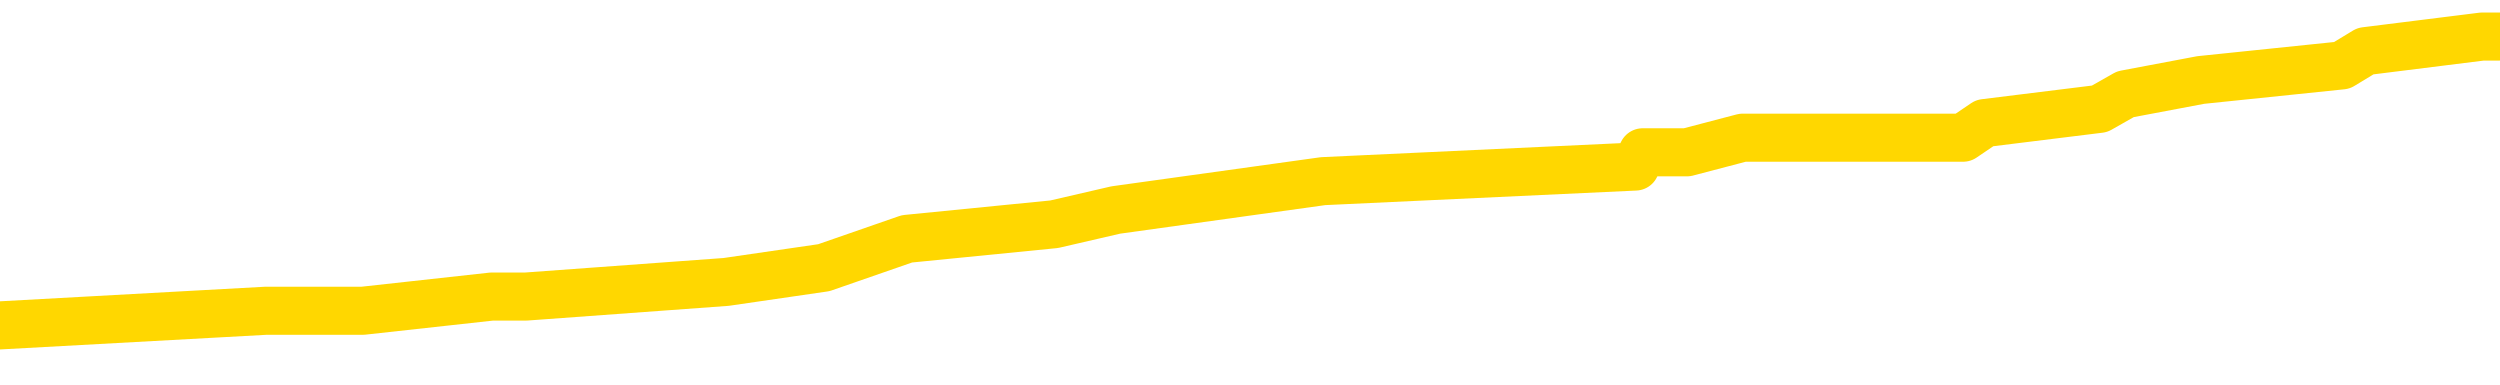<svg xmlns="http://www.w3.org/2000/svg" version="1.1" viewBox="0 0 6500 1000">
	<path fill="none" stroke="gold" stroke-width="125" stroke-linecap="round" stroke-linejoin="round" d="M0 118489  L-1155395 118489 L-1155210 118451 L-1154720 118376 L-1154427 118338 L-1154115 118263 L-1153881 118226 L-1153828 118151 L-1153768 118076 L-1153615 118038 L-1153575 117963 L-1153442 117926 L-1153150 117888 L-1152609 117888 L-1151999 117850 L-1151951 117850 L-1151311 117813 L-1151277 117813 L-1150752 117813 L-1150619 117775 L-1150229 117700 L-1149901 117625 L-1149784 117550 L-1149572 117475 L-1148855 117475 L-1148285 117438 L-1148178 117438 L-1148004 117400 L-1147782 117325 L-1147381 117287 L-1147355 117212 L-1146427 117137 L-1146340 117062 L-1146257 116987 L-1146187 116912 L-1145890 116875 L-1145738 116799 L-1143848 116837 L-1143747 116837 L-1143485 116837 L-1143191 116875 L-1143050 116799 L-1142801 116799 L-1142765 116762 L-1142607 116724 L-1142143 116649 L-1141890 116612 L-1141678 116537 L-1141427 116499 L-1141078 116462 L-1140151 116387 L-1140057 116311 L-1139646 116274 L-1138475 116199 L-1137286 116161 L-1137194 116086 L-1137167 116011 L-1136901 115936 L-1136602 115861 L-1136473 115786 L-1136435 115711 L-1135621 115711 L-1135237 115748 L-1134176 115786 L-1134115 115786 L-1133850 116537 L-1133379 117250 L-1133186 117963 L-1132923 118676 L-1132586 118639 L-1132450 118601 L-1131995 118564 L-1131251 118526 L-1131234 118489 L-1131069 118414 L-1131000 118414 L-1130484 118376 L-1129456 118376 L-1129259 118338 L-1128771 118301 L-1128409 118263 L-1128000 118263 L-1127615 118301 L-1125911 118301 L-1125813 118301 L-1125741 118301 L-1125680 118301 L-1125496 118263 L-1125159 118263 L-1124519 118226 L-1124442 118188 L-1124380 118188 L-1124194 118151 L-1124114 118151 L-1123937 118113 L-1123918 118076 L-1123688 118076 L-1123300 118038 L-1122411 118038 L-1122372 118001 L-1122284 117963 L-1122256 117888 L-1121248 117850 L-1121099 117775 L-1121074 117738 L-1120941 117700 L-1120902 117663 L-1119643 117625 L-1119586 117625 L-1119046 117588 L-1118993 117588 L-1118947 117588 L-1118552 117550 L-1118412 117513 L-1118212 117475 L-1118065 117475 L-1117901 117475 L-1117624 117513 L-1117265 117513 L-1116713 117475 L-1116068 117438 L-1115809 117362 L-1115656 117325 L-1115255 117287 L-1115214 117250 L-1115094 117212 L-1115032 117250 L-1115018 117250 L-1114924 117250 L-1114631 117212 L-1114480 117062 L-1114149 116987 L-1114072 116912 L-1113996 116875 L-1113769 116762 L-1113703 116687 L-1113475 116612 L-1113422 116537 L-1113258 116499 L-1112252 116462 L-1112069 116424 L-1111518 116387 L-1111125 116311 L-1110727 116274 L-1109877 116199 L-1109799 116161 L-1109220 116124 L-1108778 116124 L-1108537 116086 L-1108380 116086 L-1107979 116011 L-1107959 116011 L-1107514 115974 L-1107109 115936 L-1106973 115861 L-1106797 115786 L-1106661 115711 L-1106411 115636 L-1105411 115598 L-1105329 115561 L-1105193 115523 L-1105155 115486 L-1104265 115448 L-1104049 115411 L-1103606 115373 L-1103489 115335 L-1103432 115298 L-1102755 115298 L-1102655 115260 L-1102626 115260 L-1101285 115223 L-1100879 115185 L-1100839 115148 L-1099911 115110 L-1099813 115073 L-1099680 115035 L-1099276 114998 L-1099249 114960 L-1099156 114923 L-1098940 114885 L-1098529 114810 L-1097375 114735 L-1097084 114660 L-1097055 114585 L-1096447 114547 L-1096197 114472 L-1096177 114435 L-1095248 114397 L-1095197 114322 L-1095074 114284 L-1095057 114209 L-1094901 114172 L-1094725 114097 L-1094589 114059 L-1094532 114022 L-1094424 113984 L-1094339 113947 L-1094106 113909 L-1094031 113871 L-1093723 113834 L-1093605 113796 L-1093435 113759 L-1093344 113721 L-1093241 113721 L-1093218 113684 L-1093141 113684 L-1093043 113609 L-1092676 113571 L-1092571 113534 L-1092068 113496 L-1091616 113459 L-1091578 113421 L-1091554 113384 L-1091513 113346 L-1091384 113308 L-1091284 113271 L-1090842 113233 L-1090560 113196 L-1089967 113158 L-1089837 113121 L-1089563 113046 L-1089410 113008 L-1089257 112971 L-1089172 112896 L-1089094 112858 L-1088908 112820 L-1088857 112820 L-1088830 112783 L-1088750 112745 L-1088727 112708 L-1088444 112633 L-1087840 112558 L-1086844 112520 L-1086546 112483 L-1085813 112445 L-1085568 112408 L-1085478 112370 L-1084901 112332 L-1084203 112295 L-1083450 112257 L-1083132 112220 L-1082749 112145 L-1082672 112107 L-1082037 112070 L-1081852 112032 L-1081764 112032 L-1081635 112032 L-1081322 111995 L-1081272 111957 L-1081130 111920 L-1081109 111882 L-1080141 111844 L-1079596 111807 L-1079117 111807 L-1079056 111807 L-1078733 111807 L-1078711 111769 L-1078649 111769 L-1078439 111732 L-1078362 111694 L-1078307 111657 L-1078285 111619 L-1078245 111582 L-1078230 111544 L-1077473 111507 L-1077456 111469 L-1076657 111432 L-1076504 111394 L-1075599 111356 L-1075093 111319 L-1074863 111244 L-1074822 111244 L-1074707 111206 L-1074530 111169 L-1073776 111206 L-1073641 111169 L-1073477 111131 L-1073159 111094 L-1072983 111019 L-1071961 110944 L-1071938 110868 L-1071686 110831 L-1071473 110756 L-1070839 110718 L-1070602 110643 L-1070569 110568 L-1070391 110493 L-1070311 110418 L-1070221 110381 L-1070156 110305 L-1069716 110230 L-1069693 110193 L-1069152 110155 L-1068896 110118 L-1068401 110080 L-1067524 110043 L-1067487 110005 L-1067434 109968 L-1067393 109930 L-1067276 109893 L-1067000 109855 L-1066792 109780 L-1066595 109705 L-1066572 109630 L-1066522 109555 L-1066482 109517 L-1066405 109480 L-1065807 109405 L-1065747 109367 L-1065644 109329 L-1065489 109292 L-1064857 109254 L-1064177 109217 L-1063874 109142 L-1063527 109104 L-1063330 109067 L-1063281 108992 L-1062961 108954 L-1062333 108917 L-1062187 108879 L-1062150 108841 L-1062092 108804 L-1062016 108729 L-1061775 108729 L-1061686 108691 L-1061592 108654 L-1061298 108616 L-1061164 108579 L-1061104 108541 L-1061067 108466 L-1060795 108466 L-1059789 108429 L-1059613 108391 L-1059563 108391 L-1059270 108353 L-1059077 108278 L-1058744 108241 L-1058238 108203 L-1057676 108128 L-1057661 108053 L-1057644 108016 L-1057544 107941 L-1057429 107865 L-1057390 107790 L-1057352 107753 L-1057287 107753 L-1057259 107715 L-1057120 107753 L-1056827 107753 L-1056777 107753 L-1056672 107753 L-1056407 107715 L-1055942 107678 L-1055798 107678 L-1055743 107603 L-1055686 107565 L-1055495 107528 L-1055130 107490 L-1054915 107490 L-1054721 107490 L-1054663 107490 L-1054604 107415 L-1054450 107378 L-1054180 107340 L-1053751 107528 L-1053735 107528 L-1053658 107490 L-1053594 107453 L-1053464 107190 L-1053441 107152 L-1053157 107115 L-1053109 107077 L-1053054 107040 L-1052592 107002 L-1052553 107002 L-1052513 106965 L-1052322 106927 L-1051842 106890 L-1051355 106852 L-1051338 106814 L-1051300 106777 L-1051044 106739 L-1050967 106664 L-1050737 106627 L-1050721 106552 L-1050426 106477 L-1049984 106439 L-1049537 106402 L-1049032 106364 L-1048879 106326 L-1048592 106289 L-1048552 106214 L-1048221 106176 L-1047999 106139 L-1047482 106064 L-1047406 106026 L-1047158 105951 L-1046964 105876 L-1046904 105838 L-1046127 105801 L-1046054 105801 L-1045823 105763 L-1045806 105763 L-1045744 105726 L-1045549 105688 L-1045085 105688 L-1045061 105651 L-1044932 105651 L-1043631 105651 L-1043614 105651 L-1043537 105613 L-1043444 105613 L-1043226 105613 L-1043074 105576 L-1042896 105613 L-1042842 105651 L-1042555 105688 L-1042515 105688 L-1042145 105688 L-1041705 105688 L-1041522 105688 L-1041201 105651 L-1040906 105651 L-1040460 105576 L-1040388 105538 L-1039926 105463 L-1039488 105426 L-1039306 105388 L-1037852 105313 L-1037720 105275 L-1037263 105200 L-1037037 105163 L-1036650 105088 L-1036134 105013 L-1035180 104938 L-1034386 104862 L-1033711 104825 L-1033286 104750 L-1032974 104712 L-1032744 104600 L-1032061 104487 L-1032048 104375 L-1031838 104224 L-1031816 104187 L-1031642 104112 L-1030692 104074 L-1030424 103999 L-1029608 103962 L-1029298 103887 L-1029260 103849 L-1029203 103774 L-1028586 103736 L-1027948 103661 L-1026322 103624 L-1025648 103586 L-1025006 103586 L-1024929 103586 L-1024872 103586 L-1024837 103586 L-1024808 103549 L-1024696 103474 L-1024679 103436 L-1024656 103399 L-1024502 103361 L-1024449 103286 L-1024371 103248 L-1024252 103211 L-1024154 103173 L-1024037 103136 L-1023767 103061 L-1023497 103023 L-1023480 102948 L-1023280 102911 L-1023133 102835 L-1022906 102798 L-1022772 102760 L-1022464 102723 L-1022404 102685 L-1022051 102610 L-1021702 102573 L-1021601 102535 L-1021537 102460 L-1021477 102423 L-1021092 102347 L-1020711 102310 L-1020607 102272 L-1020347 102235 L-1020076 102160 L-1019917 102122 L-1019884 102085 L-1019822 102047 L-1019681 102010 L-1019497 101972 L-1019453 101935 L-1019164 101935 L-1019148 101897 L-1018915 101897 L-1018854 101859 L-1018816 101859 L-1018236 101822 L-1018102 101784 L-1018079 101634 L-1018061 101371 L-1018043 101071 L-1018027 100771 L-1018003 100471 L-1017987 100245 L-1017965 99983 L-1017949 99720 L-1017926 99570 L-1017909 99420 L-1017887 99307 L-1017870 99232 L-1017822 99119 L-1017749 99007 L-1017715 98819 L-1017691 98669 L-1017655 98519 L-1017614 98368 L-1017577 98293 L-1017561 98143 L-1017537 98031 L-1017500 97956 L-1017483 97843 L-1017460 97768 L-1017442 97693 L-1017423 97618 L-1017407 97543 L-1017378 97430 L-1017352 97317 L-1017307 97280 L-1017290 97205 L-1017248 97167 L-1017200 97092 L-1017130 97017 L-1017114 96942 L-1017098 96867 L-1017036 96829 L-1016997 96792 L-1016958 96754 L-1016792 96717 L-1016727 96679 L-1016711 96642 L-1016666 96567 L-1016608 96529 L-1016395 96492 L-1016362 96454 L-1016320 96417 L-1016242 96379 L-1015704 96341 L-1015626 96304 L-1015522 96229 L-1015433 96191 L-1015257 96154 L-1014906 96116 L-1014750 96079 L-1014313 96041 L-1014156 96004 L-1014026 95966 L-1013322 95891 L-1013121 95853 L-1012161 95778 L-1011678 95741 L-1011579 95741 L-1011487 95703 L-1011242 95666 L-1011169 95628 L-1010726 95553 L-1010630 95516 L-1010615 95478 L-1010599 95441 L-1010574 95403 L-1010108 95365 L-1009891 95328 L-1009751 95290 L-1009457 95253 L-1009369 95215 L-1009327 95178 L-1009298 95140 L-1009125 95103 L-1009066 95065 L-1008990 95028 L-1008909 94990 L-1008840 94990 L-1008530 94953 L-1008445 94915 L-1008231 94878 L-1008196 94840 L-1007513 94802 L-1007414 94765 L-1007209 94727 L-1007163 94690 L-1006884 94652 L-1006822 94615 L-1006805 94540 L-1006727 94502 L-1006419 94427 L-1006395 94390 L-1006341 94314 L-1006318 94277 L-1006195 94239 L-1006060 94164 L-1005815 94127 L-1005690 94127 L-1005043 94089 L-1005027 94089 L-1005002 94089 L-1004822 94014 L-1004746 93977 L-1004654 93939 L-1004226 93902 L-1003810 93864 L-1003417 93789 L-1003339 93751 L-1003320 93714 L-1002956 93676 L-1002720 93639 L-1002492 93601 L-1002179 93564 L-1002101 93526 L-1002020 93451 L-1001842 93376 L-1001826 93338 L-1001561 93263 L-1001481 93226 L-1001251 93188 L-1001025 93151 L-1000709 93151 L-1000534 93113 L-1000173 93113 L-999781 93076 L-999712 93001 L-999648 92963 L-999507 92888 L-999456 92850 L-999354 92775 L-998852 92738 L-998655 92700 L-998408 92663 L-998223 92625 L-997923 92588 L-997847 92550 L-997681 92475 L-996797 92438 L-996768 92362 L-996645 92287 L-996066 92250 L-995988 92212 L-995275 92212 L-994963 92212 L-994750 92212 L-994733 92212 L-994347 92212 L-993822 92137 L-993375 92100 L-993046 92062 L-992893 92025 L-992567 92025 L-992389 91987 L-992307 91987 L-992101 91912 L-991926 91875 L-990997 91837 L-990107 91799 L-990068 91762 L-989840 91762 L-989461 91724 L-988674 91687 L-988439 91649 L-988363 91612 L-988006 91574 L-987434 91499 L-987167 91462 L-986781 91424 L-986677 91424 L-986507 91424 L-985889 91424 L-985677 91424 L-985369 91424 L-985316 91387 L-985189 91349 L-985136 91311 L-985016 91274 L-984680 91199 L-983721 91161 L-983590 91086 L-983388 91049 L-982757 91011 L-982445 90974 L-982032 90936 L-982004 90899 L-981859 90861 L-981439 90823 L-980106 90823 L-980059 90786 L-979931 90711 L-979914 90673 L-979336 90598 L-979130 90561 L-979101 90523 L-979060 90486 L-979002 90448 L-978965 90411 L-978886 90373 L-978744 90335 L-978289 90298 L-978171 90260 L-977886 90223 L-977513 90185 L-977417 90148 L-977090 90110 L-976736 90073 L-976566 90035 L-976518 89998 L-976409 89960 L-976320 89923 L-976292 89885 L-976216 89810 L-975913 89772 L-975879 89697 L-975807 89660 L-975439 89622 L-975104 89585 L-975023 89585 L-974803 89547 L-974632 89510 L-974604 89472 L-974107 89435 L-973558 89359 L-972677 89322 L-972579 89247 L-972502 89209 L-972227 89172 L-971980 89097 L-971906 89059 L-971844 88984 L-971726 88947 L-971683 88909 L-971573 88871 L-971496 88796 L-970796 88759 L-970550 88721 L-970510 88684 L-970354 88646 L-969755 88646 L-969528 88646 L-969436 88646 L-968961 88646 L-968363 88571 L-967844 88534 L-967823 88496 L-967677 88459 L-967357 88459 L-966815 88459 L-966583 88459 L-966413 88459 L-965926 88421 L-965699 88384 L-965614 88346 L-965268 88308 L-964942 88308 L-964419 88271 L-964091 88233 L-963491 88196 L-963293 88121 L-963241 88083 L-963201 88046 L-962920 88008 L-962235 87933 L-961925 87896 L-961900 87820 L-961709 87783 L-961486 87745 L-961400 87708 L-960736 87633 L-960712 87595 L-960490 87520 L-960160 87483 L-959808 87408 L-959604 87370 L-959371 87295 L-959113 87257 L-958923 87182 L-958876 87145 L-958649 87107 L-958615 87070 L-958458 87032 L-958244 86995 L-958071 86957 L-957979 86920 L-957702 86882 L-957458 86844 L-957143 86807 L-956717 86807 L-956679 86807 L-956196 86807 L-955963 86807 L-955751 86769 L-955525 86732 L-954975 86732 L-954728 86694 L-953894 86694 L-953838 86657 L-953816 86619 L-953658 86582 L-953197 86544 L-953156 86507 L-952816 86432 L-952683 86394 L-952460 86356 L-951888 86319 L-951416 86281 L-951221 86244 L-951029 86206 L-950839 86169 L-950737 86131 L-950369 86094 L-950323 86056 L-950241 86019 L-948948 85981 L-948900 85944 L-948631 85944 L-948486 85944 L-947935 85944 L-947818 85906 L-947737 85868 L-947377 85831 L-947154 85793 L-946873 85756 L-946543 85681 L-946035 85643 L-945923 85606 L-945844 85568 L-945680 85531 L-945385 85531 L-944917 85531 L-944720 85568 L-944670 85568 L-944020 85531 L-943898 85493 L-943444 85493 L-943408 85456 L-942940 85418 L-942829 85381 L-942813 85343 L-942597 85343 L-942416 85305 L-941884 85305 L-940855 85305 L-940655 85268 L-940197 85230 L-939249 85155 L-939150 85118 L-938796 85043 L-938735 85005 L-938721 84968 L-938685 84930 L-938316 84893 L-938196 84855 L-937954 84817 L-937790 84780 L-937603 84742 L-937482 84705 L-936411 84630 L-935553 84592 L-935341 84517 L-935244 84480 L-935070 84405 L-934736 84367 L-934665 84329 L-934607 84292 L-934432 84292 L-934043 84254 L-933807 84217 L-933696 84179 L-933579 84142 L-932598 84104 L-932573 84067 L-931979 83992 L-931946 83992 L-931797 83954 L-931513 83917 L-930601 83917 L-929655 83917 L-929502 83879 L-929400 83879 L-929268 83841 L-929125 83804 L-929099 83766 L-928984 83729 L-928766 83691 L-928085 83654 L-927955 83616 L-927652 83579 L-927412 83504 L-927079 83466 L-926441 83429 L-926098 83353 L-926036 83316 L-925881 83316 L-924959 83316 L-924489 83316 L-924445 83316 L-924432 83278 L-924391 83241 L-924369 83203 L-924342 83166 L-924198 83128 L-923776 83091 L-923440 83091 L-923249 83053 L-922821 83053 L-922633 83016 L-922244 82941 L-921710 82903 L-921337 82865 L-921315 82865 L-921066 82828 L-920947 82790 L-920871 82753 L-920736 82715 L-920696 82678 L-920616 82640 L-920222 82603 L-919726 82565 L-919614 82490 L-919441 82453 L-919133 82415 L-918685 82378 L-918362 82340 L-918220 82265 L-917793 82190 L-917640 82115 L-917584 82040 L-916770 82002 L-916751 81965 L-916379 81927 L-916322 81927 L-915193 81890 L-915125 81890 L-914567 81852 L-914372 81814 L-914236 81777 L-914002 81739 L-913655 81702 L-913621 81627 L-913586 81589 L-913517 81514 L-913168 81477 L-912996 81439 L-912511 81402 L-912495 81364 L-912170 81326 L-912012 81289 L-910872 81214 L-910847 81176 L-910655 81101 L-910461 81064 L-910211 81026 L-910194 80989 L-909174 80951 L-908876 80914 L-908801 80876 L-908665 80801 L-908489 80763 L-907912 80688 L-907697 80651 L-907633 80613 L-907502 80576 L-907465 80501 L-906942 80463 L-906804 95253 L-906790 95253 L-906767 95253 L-906746 95253 L-906519 80426 L-905743 80426 L-905702 80426 L-905334 80426 L-905256 80388 L-905204 80350 L-904531 80313 L-903788 80275 L-903364 80275 L-902916 80238 L-901854 80200 L-901542 80125 L-901132 80125 L-901060 80088 L-900536 80088 L-900441 80088 L-900424 80088 L-899979 80050 L-899793 79975 L-899013 79900 L-898341 79862 L-897929 79750 L-897697 79675 L-897556 79637 L-897475 79562 L-897455 79525 L-897378 79525 L-897250 79487 L-896933 79525 L-896709 79525 L-896384 79487 L-896322 79487 L-895952 79487 L-895919 79487 L-895710 79487 L-895043 79487 L-894965 79487 L-894807 79412 L-894697 79412 L-894370 79375 L-894215 79337 L-893874 79337 L-893817 79262 L-893479 79187 L-893275 79149 L-893222 79074 L-891846 79037 L-891716 78999 L-891283 78962 L-890962 78924 L-890135 78849 L-890011 78811 L-889281 78736 L-889125 78661 L-889084 78624 L-889030 78586 L-889007 78549 L-888893 78511 L-888597 78474 L-888307 78436 L-888252 78399 L-888132 78361 L-888101 78323 L-888002 78286 L-887558 78286 L-887406 78248 L-886571 78248 L-886029 78211 L-885694 78211 L-885679 78173 L-885603 78136 L-885487 78098 L-885292 78061 L-885028 78023 L-884193 77986 L-884097 77948 L-883576 77911 L-883534 77873 L-883434 77835 L-882606 77835 L-882471 77798 L-882132 77798 L-881578 77760 L-881199 77723 L-881036 77685 L-880726 77648 L-879913 77610 L-879607 77573 L-879339 77573 L-879017 77573 L-878696 77610 L-878421 77610 L-877592 77535 L-877497 77498 L-877405 77385 L-877300 77272 L-876913 77160 L-876433 77085 L-876417 77047 L-876298 77010 L-875930 76935 L-875835 76897 L-875001 76822 L-874924 76784 L-874625 76747 L-874534 76709 L-874127 76634 L-874017 76559 L-873317 76522 L-872844 76484 L-872784 76447 L-872565 76371 L-872292 76334 L-872179 76296 L-871151 76259 L-870765 76221 L-870745 76184 L-870412 76146 L-870167 76109 L-869734 76071 L-869624 76034 L-869506 75996 L-869055 75921 L-868464 75884 L-868128 75846 L-866235 75808 L-866121 75733 L-865909 75696 L-864591 75658 L-864484 67212 L-864419 58879 L-864382 51184 L-864321 51184 L-863821 59555 L-863146 67813 L-863124 75433 L-862854 75358 L-861885 75358 L-861196 75320 L-861034 75283 L-860493 75245 L-860404 75208 L-859384 75170 L-858437 75095 L-858071 75133 L-857968 75170 L-857380 75170 L-857321 75170 L-857220 75133 L-856780 75058 L-856672 75020 L-856231 74983 L-855231 74870 L-854974 74757 L-854872 74645 L-854741 74570 L-854375 74495 L-853794 74420 L-853763 74382 L-853448 74344 L-851465 74307 L-851349 74269 L-851281 74269 L-850922 74232 L-849304 74194 L-849126 74194 L-848982 74194 L-848160 74232 L-848107 74269 L-848052 74269 L-847618 74269 L-846638 74307 L-846564 74307 L-845479 74269 L-845266 74269 L-844550 74194 L-844162 74157 L-843943 74082 L-843623 74007 L-843129 73932 L-843002 73894 L-842773 73819 L-842540 73744 L-842481 73706 L-842192 73669 L-841920 73594 L-840890 73556 L-839225 73519 L-838805 73481 L-838668 73444 L-838512 73444 L-838207 73406 L-837979 73331 L-837820 73293 L-837661 73218 L-837492 73143 L-837444 73106 L-837391 73068 L-837369 73068 L-836983 73031 L-836734 73031 L-836463 73031 L-836302 73031 L-836213 73031 L-834554 73031 L-834389 73068 L-834009 73031 L-833549 73031 L-832939 72956 L-831846 72918 L-831415 72881 L-831384 72843 L-831321 72805 L-831304 72768 L-829600 72730 L-829558 72693 L-829092 72655 L-828905 72618 L-828873 72543 L-828277 72505 L-828228 72468 L-827905 72430 L-827854 72393 L-827644 72355 L-827626 72317 L-827360 72242 L-827307 72205 L-826838 72167 L-826327 72092 L-826249 72092 L-825955 72055 L-825938 72017 L-825900 71980 L-825828 71942 L-825671 71905 L-824725 71905 L-824669 71905 L-824148 71905 L-823955 71867 L-823854 71867 L-823629 71829 L-823119 71829 L-822731 72843 L-822661 72843 L-822313 72805 L-821956 72768 L-820827 71679 L-820775 71604 L-820549 71567 L-820516 71529 L-820391 71454 L-820292 71454 L-820027 71454 L-819287 71492 L-818708 71492 L-818415 71492 L-817709 71492 L-817530 71454 L-817507 71454 L-816871 71417 L-816560 71379 L-816163 71379 L-816134 71341 L-816113 71304 L-815959 71266 L-815274 71266 L-815257 71266 L-814918 71266 L-814645 71229 L-814608 71191 L-814552 71116 L-814530 71079 L-814458 71041 L-814126 71004 L-814020 70966 L-813991 70891 L-813793 70853 L-813640 70816 L-812772 70778 L-812209 70703 L-812193 70703 L-812092 70666 L-811990 70703 L-811843 70703 L-811765 70703 L-811727 70666 L-811672 70628 L-811598 70591 L-811454 70553 L-810972 70553 L-810567 70516 L-809701 70553 L-809681 70553 L-809423 70553 L-809347 70553 L-809318 70516 L-809307 70441 L-809290 70403 L-808997 70365 L-808958 70328 L-808886 70290 L-808812 70253 L-808607 70215 L-808447 70103 L-808146 69990 L-808069 69840 L-808051 69727 L-807835 69652 L-807604 69652 L-807494 69690 L-807124 69727 L-806966 69727 L-806734 69727 L-806566 69727 L-806421 69690 L-806289 69652 L-805013 69577 L-804609 69502 L-804549 69465 L-804432 69390 L-804007 69352 L-803991 69277 L-803929 69239 L-803656 69164 L-803544 69127 L-803261 69052 L-802984 69014 L-802559 68939 L-802537 68902 L-802458 68864 L-802333 68826 L-801746 68789 L-801355 68751 L-801020 68714 L-800430 68676 L-800328 68676 L-800158 68639 L-800022 68639 L-799194 68601 L-798009 68564 L-797972 68526 L-797917 68526 L-797696 68489 L-797491 68489 L-797337 68489 L-797080 68451 L-797004 68414 L-796461 68376 L-796424 68338 L-796176 68301 L-795788 68263 L-794963 68226 L-794604 68188 L-794294 68188 L-794036 68151 L-793812 68113 L-793406 68076 L-793289 68038 L-793106 68001 L-793053 68001 L-792864 67963 L-792694 67926 L-792665 67888 L-792385 67850 L-792074 67813 L-791936 67775 L-791626 67738 L-791432 67738 L-791417 67700 L-790698 67700 L-790564 67625 L-790266 67588 L-790176 67550 L-789575 67550 L-789537 67513 L-789459 67475 L-788838 67438 L-788687 67362 L-788646 67325 L-788335 67287 L-788144 67250 L-787951 67175 L-787895 67100 L-787586 67062 L-787534 67025 L-787480 67062 L-787454 67062 L-787329 67062 L-786518 67025 L-786442 66987 L-785901 66950 L-785632 66912 L-784973 66875 L-784065 66837 L-783824 66799 L-783292 66762 L-783075 66724 L-781967 66762 L-781917 66762 L-781141 66762 L-780594 66724 L-780482 66687 L-780330 66612 L-780274 66574 L-780109 66537 L-779732 66499 L-779284 66462 L-779229 66424 L-779075 66387 L-778395 66349 L-778175 66311 L-777657 66274 L-776808 66199 L-776792 66161 L-775001 66124 L-774447 66086 L-774330 66049 L-773324 66011 L-773287 65974 L-773054 65974 L-772962 65974 L-772922 65974 L-772590 65936 L-772238 65899 L-771973 65823 L-771686 65786 L-771375 65711 L-771121 65636 L-771028 65598 L-770537 65561 L-770330 65523 L-769765 65486 L-769650 65523 L-769299 65486 L-769248 65486 L-769207 65486 L-768604 65411 L-767870 65335 L-767289 65260 L-767053 65185 L-766513 65073 L-766361 64998 L-765859 64960 L-765649 64885 L-765626 64885 L-765567 64847 L-764605 64847 L-764427 64810 L-763985 64772 L-763961 64697 L-763806 64660 L-763724 64660 L-763574 64697 L-762927 64697 L-762877 64660 L-761758 64622 L-760773 64585 L-760712 64547 L-759991 64510 L-759126 64472 L-758748 64435 L-758529 64435 L-757769 64397 L-757717 64359 L-757408 64284 L-756557 64284 L-756363 64247 L-756187 64209 L-755962 64209 L-755836 64172 L-755644 64172 L-755411 64134 L-755242 64172 L-754955 64134 L-754676 64134 L-754593 64097 L-754422 64059 L-754406 63984 L-754252 63947 L-754212 63909 L-753437 63871 L-753360 63871 L-753128 63796 L-752701 63759 L-752356 63721 L-751773 63684 L-751504 63684 L-751245 63684 L-751116 63609 L-751099 63571 L-750986 63534 L-750962 63496 L-750728 63459 L-750692 63421 L-749376 63421 L-749320 63384 L-748641 63308 L-748068 63308 L-747943 63308 L-747790 63308 L-747713 63308 L-747401 63233 L-747128 63196 L-747039 63121 L-746937 63121 L-746009 63083 L-745933 63083 L-745569 63083 L-745544 63046 L-745508 63008 L-744732 62933 L-744640 62896 L-744500 62858 L-744099 62820 L-743837 62820 L-743594 62858 L-743379 62820 L-743299 62820 L-743223 62820 L-743146 62820 L-742959 62858 L-742893 62858 L-742643 62858 L-742588 62820 L-742451 62783 L-742371 62708 L-742258 62670 L-742035 62633 L-741870 62595 L-741829 62558 L-741660 62520 L-741289 62483 L-741274 62445 L-741158 62408 L-740437 62370 L-740401 62332 L-740268 62332 L-739920 62295 L-739509 62295 L-739473 62295 L-739395 62257 L-739356 62220 L-738992 62182 L-738787 62145 L-738772 62107 L-738427 62070 L-738079 62070 L-737753 62070 L-737651 62032 L-737498 62032 L-737304 61995 L-737072 61995 L-736980 61995 L-736824 61995 L-736747 61995 L-736706 61957 L-736593 61920 L-736569 61882 L-736319 61882 L-736180 61807 L-735602 61694 L-734774 61619 L-734286 61544 L-734165 61507 L-734126 61469 L-734113 61432 L-733961 61356 L-733860 61281 L-733627 61244 L-733237 61169 L-732933 61131 L-732917 61094 L-732746 61056 L-732508 60981 L-731911 60981 L-731308 60944 L-731268 60944 L-731227 60944 L-731074 60906 L-731021 60868 L-730959 60831 L-730890 60793 L-730836 60718 L-730811 60681 L-730764 60643 L-730669 60568 L-730532 60531 L-730379 60493 L-730247 60456 L-730206 60456 L-730170 60418 L-730108 60381 L-729835 60305 L-729521 60268 L-729480 60193 L-729395 60155 L-729217 60118 L-728980 60080 L-728622 60043 L-728592 60005 L-728023 59968 L-727900 59930 L-727664 59893 L-727642 59893 L-727360 59855 L-727075 59855 L-726819 59855 L-726247 59817 L-725951 59780 L-725875 59742 L-725176 59705 L-725098 59667 L-725063 59630 L-725037 59592 L-724985 59517 L-724791 59480 L-724651 59405 L-724615 59367 L-724575 59329 L-723979 59292 L-723747 59254 L-723464 59517 L-723409 59742 L-723335 60005 L-723257 60230 L-723021 60155 L-722777 60118 L-722642 60080 L-722535 60043 L-722455 60005 L-722068 59930 L-721941 59893 L-721789 59855 L-721751 59817 L-721605 59780 L-721384 59742 L-721210 59705 L-721141 59667 L-720319 59592 L-720303 59592 L-720008 59555 L-719221 59517 L-718911 59517 L-718765 59480 L-718537 59442 L-718336 59367 L-717399 59329 L-717362 59292 L-717339 59254 L-717299 59179 L-717030 59142 L-716433 59104 L-716370 59067 L-716334 59029 L-716317 58992 L-715622 58992 L-715421 58992 L-715389 58992 L-715056 58992 L-714948 58954 L-714323 58879 L-713819 58841 L-713782 58766 L-713340 58766 L-713243 58729 L-713085 58729 L-712771 58729 L-712759 58729 L-712319 58766 L-711837 58804 L-711708 58804 L-711388 58804 L-711320 58766 L-711015 58766 L-710840 58729 L-710646 58691 L-710403 58616 L-710205 58541 L-710180 58466 L-709602 58429 L-709532 58391 L-709122 58353 L-709068 58316 L-709022 58278 L-708658 58241 L-708511 58203 L-708306 58166 L-708210 58166 L-708055 58128 L-707993 58091 L-707845 58016 L-707745 57978 L-707188 57978 L-707166 58053 L-706994 58091 L-706452 58128 L-706391 58128 L-706337 58053 L-706308 57978 L-706237 57941 L-706221 57865 L-706157 57828 L-706121 57753 L-705966 57715 L-705640 57678 L-705074 57640 L-705060 57603 L-704998 57528 L-704896 57453 L-704850 57453 L-704608 57415 L-704185 57415 L-704031 57415 L-702289 57340 L-701747 57302 L-700804 57265 L-700395 57227 L-699854 57152 L-699657 57115 L-699489 57077 L-699193 57040 L-699078 57002 L-699063 57002 L-698908 56965 L-698768 56927 L-698692 56852 L-698560 56852 L-698212 56852 L-697841 56890 L-697243 56890 L-697067 56890 L-696911 56852 L-696642 56814 L-696491 56814 L-696200 56927 L-696176 57002 L-696093 57077 L-695865 57152 L-695166 57115 L-695039 57077 L-694608 57040 L-694514 57002 L-693309 57002 L-693260 56965 L-692966 56965 L-692563 56927 L-692287 56852 L-692268 56814 L-692150 56777 L-692074 56739 L-691892 56702 L-691412 56664 L-690961 56589 L-690551 56552 L-690520 56514 L-690102 56477 L-689988 56477 L-689870 56477 L-689855 56477 L-689660 56439 L-689639 56364 L-689407 56326 L-688963 56289 L-688644 56214 L-688179 56214 L-688014 56176 L-687859 56139 L-687703 56139 L-687250 56139 L-686931 56139 L-686876 56176 L-686505 56176 L-686467 56214 L-686140 56214 L-686024 56176 L-685925 56139 L-685599 56064 L-685212 56026 L-684951 55989 L-684593 55914 L-684336 55876 L-682166 55838 L-682117 55801 L-682094 55763 L-681683 55763 L-681621 55763 L-681551 55801 L-681320 55801 L-681009 55763 L-680706 55688 L-680662 55651 L-680354 55613 L-680221 55576 L-680004 55538 L-679292 55501 L-679137 55501 L-678999 55463 L-678850 55463 L-678829 55463 L-678635 55426 L-678609 55388 L-678518 55350 L-678496 55313 L-678480 55275 L-678380 55238 L-677451 55200 L-676993 55200 L-675901 55125 L-675479 55125 L-675075 55088 L-675036 55050 L-674783 55013 L-674008 54938 L-673992 54900 L-673967 54862 L-673774 54825 L-673038 54787 L-672769 54750 L-672728 54712 L-672329 54637 L-672304 54600 L-671515 54562 L-670835 54525 L-669464 54487 L-669194 54450 L-669145 54412 L-668608 54337 L-668575 54299 L-668473 54224 L-668150 54187 L-668070 54149 L-667801 54149 L-666888 54112 L-666750 54112 L-666501 54037 L-665955 54037 L-665533 53999 L-665340 53962 L-665325 53962 L-665187 53887 L-665093 53849 L-664966 53811 L-664706 53774 L-664681 53699 L-664590 53661 L-664280 53624 L-664219 53586 L-664102 53586 L-663753 53586 L-662942 53586 L-662711 53511 L-661882 53511 L-661650 53436 L-661433 53399 L-660914 53399 L-660276 53361 L-659860 53323 L-659538 53286 L-659057 53248 L-658631 53248 L-658570 53211 L-658222 53211 L-658181 53173 L-658167 53136 L-658068 53061 L-658022 53061 L-657537 53023 L-656736 53023 L-656401 53023 L-655320 52986 L-654840 52948 L-654817 52911 L-654677 52873 L-654122 52835 L-653425 52798 L-653116 52760 L-652894 52723 L-652789 52685 L-652687 52610 L-652015 52573 L-651921 52535 L-651899 52535 L-651822 52498 L-651644 52498 L-651472 52498 L-651291 52460 L-651278 52423 L-651202 52385 L-651037 52347 L-650523 52310 L-650507 52272 L-650366 52272 L-650004 52235 L-649979 52235 L-649849 52197 L-649824 52160 L-649462 52122 L-648937 52047 L-648843 52010 L-648627 51935 L-648534 51897 L-648509 51859 L-648045 51822 L-647968 51822 L-647566 51784 L-647115 51784 L-645864 51747 L-645825 51709 L-645393 51672 L-645361 51634 L-644641 51597 L-644465 51559 L-644330 51522 L-644023 51484 L-643968 51447 L-643943 51371 L-643927 51296 L-643752 51259 L-643563 51221 L-643055 51221 L-642681 50921 L-642343 50583 L-642304 50283 L-641585 50020 L-641492 49983 L-641453 49945 L-640912 49945 L-640888 49908 L-640486 49870 L-640060 49832 L-639789 49832 L-639610 49795 L-639364 49720 L-639340 49682 L-639284 49607 L-638667 49570 L-638164 49532 L-637777 49532 L-637158 49570 L-636942 49570 L-636787 49607 L-635495 49532 L-635395 49495 L-634953 49420 L-634622 49382 L-634321 49307 L-634079 49269 L-633344 49194 L-632765 49157 L-631935 49119 L-631835 49082 L-631277 49044 L-631139 49007 L-629498 48969 L-629437 48969 L-629343 48969 L-628376 48969 L-628198 48932 L-627911 48932 L-627694 48932 L-627615 48894 L-627344 48894 L-627229 48856 L-627076 48819 L-626765 48781 L-626687 48744 L-626596 48744 L-626519 48706 L-626403 48706 L-626223 48669 L-626131 48631 L-626093 48594 L-625590 48594 L-625372 48556 L-625242 48556 L-625087 48519 L-625032 48481 L-624908 48481 L-624523 48444 L-624014 48406 L-623942 48368 L-623462 48331 L-623385 48293 L-623284 48293 L-623051 48256 L-622586 48256 L-622356 48256 L-622340 48256 L-622108 48256 L-621953 48256 L-621892 48256 L-621699 48218 L-621428 48143 L-620676 48106 L-619723 48106 L-619687 48068 L-619462 48068 L-619022 48068 L-618742 47993 L-618393 47956 L-617324 47918 L-616396 47918 L-616265 47918 L-616219 47918 L-616149 47881 L-615995 47881 L-615917 47805 L-615744 47730 L-615309 47655 L-615105 47618 L-615045 47543 L-614462 47505 L-614308 47430 L-614192 47393 L-614152 47355 L-613982 47317 L-613845 47280 L-613635 47205 L-613557 47167 L-613534 47130 L-613325 47055 L-612915 47017 L-612891 46980 L-612667 46942 L-612522 46905 L-612487 46867 L-612474 46829 L-612451 46792 L-612218 46754 L-612033 46717 L-611815 46679 L-611790 46642 L-611101 46604 L-610997 46567 L-610962 46529 L-610941 46492 L-610747 46454 L-610694 46417 L-610577 46341 L-610495 46341 L-610384 46304 L-610070 46266 L-609610 46229 L-609355 46191 L-609121 46116 L-608991 46079 L-608639 46041 L-608580 46004 L-608427 45966 L-607855 45891 L-607768 45853 L-607615 45778 L-607319 45703 L-606949 45628 L-606646 45553 L-606569 45516 L-606165 45478 L-605997 45478 L-605852 45478 L-605312 45478 L-605252 45478 L-605236 45403 L-605070 45365 L-604864 45328 L-604789 45328 L-604696 45290 L-604287 45253 L-604271 45215 L-604247 45215 L-604054 45178 L-603978 45516 L-603807 45853 L-603745 46154 L-603729 46492 L-603215 46454 L-602994 46417 L-602375 46341 L-602121 46304 L-601927 46266 L-601888 46229 L-601814 46229 L-601749 46229 L-601099 46229 L-601060 46266 L-600886 46266 L-600820 46266 L-600146 46266 L-599757 46191 L-599495 46154 L-599257 46116 L-599180 46041 L-599164 45966 L-598962 45929 L-598591 45853 L-598366 45816 L-597730 45778 L-597710 45778 L-597323 45741 L-597229 45741 L-597171 45703 L-596895 45666 L-596586 45666 L-596509 45628 L-595657 45666 L-595315 45853 L-594878 46079 L-594444 46266 L-593949 46454 L-593799 46417 L-593531 46454 L-592293 46492 L-592236 46567 L-590472 46604 L-590282 46567 L-589272 46529 L-589121 46492 L-588745 46567 L-588424 46642 L-587819 46717 L-587749 46792 L-587572 46754 L-586744 46717 L-586605 46679 L-586218 46642 L-586034 46604 L-585990 46567 L-585870 46529 L-585660 46492 L-585213 46417 L-584865 46379 L-584733 46341 L-584324 46304 L-583973 46304 L-583688 46266 L-583495 46229 L-583340 46229 L-583176 46191 L-583108 46154 L-583008 46154 L-582775 46116 L-582658 46116 L-582605 46079 L-582063 46079 L-581599 46041 L-580417 46041 L-580283 46041 L-580259 46041 L-580206 46041 L-579538 46041 L-578504 45966 L-578310 45929 L-578130 45891 L-577979 45891 L-577938 45853 L-577923 45853 L-577861 45816 L-577536 45778 L-576376 45741 L-576182 45703 L-576005 45666 L-574891 45628 L-574031 45591 L-573925 45591 L-573451 45553 L-573259 45553 L-570937 45516 L-570859 45478 L-570738 45403 L-570704 45365 L-570666 45290 L-570572 45178 L-570356 45103 L-569775 45028 L-569389 44990 L-568616 44953 L-568538 44915 L-567841 44915 L-567299 44915 L-567258 44878 L-567128 44878 L-566664 44840 L-566626 44802 L-566491 44765 L-566123 44727 L-566093 44690 L-565943 44690 L-565542 44652 L-563718 44690 L-562911 44652 L-562193 44652 L-562176 44652 L-561862 44577 L-561301 44540 L-560799 44502 L-560280 44465 L-560259 44427 L-558515 44390 L-558346 44352 L-558150 44314 L-557257 44277 L-556738 44202 L-556528 44164 L-556270 44127 L-555560 44089 L-554610 44052 L-553952 44014 L-553912 43939 L-553626 43902 L-553543 43864 L-553448 43864 L-553316 43826 L-553239 43826 L-552504 43826 L-552166 43789 L-552117 43826 L-551862 43826 L-551575 43789 L-551149 43789 L-550569 43751 L-550310 43751 L-550159 43714 L-549911 43714 L-549873 43714 L-549076 43676 L-549038 43639 L-548861 43639 L-548452 43564 L-548223 43564 L-548147 43564 L-548016 43564 L-547900 43526 L-547551 43489 L-547488 43451 L-547336 43414 L-546595 43376 L-546483 43338 L-546313 43301 L-546274 43263 L-545980 43263 L-545578 43263 L-545402 43263 L-545307 43263 L-544998 43226 L-544196 43188 L-543738 43113 L-543218 43076 L-542729 43038 L-542034 43001 L-540987 42963 L-540719 42963 L-540664 42926 L-540504 42926 L-540252 42926 L-540006 42888 L-539928 42850 L-539713 42775 L-539401 42738 L-538938 42663 L-538923 42625 L-538627 42625 L-538614 42588 L-537623 42550 L-536950 42513 L-536615 42438 L-535999 42438 L-535862 42400 L-535223 42362 L-535093 42325 L-534142 42250 L-534043 42175 L-533483 42137 L-533075 42137 L-532646 42137 L-532555 42100 L-531720 42100 L-531357 42100 L-531317 42137 L-531185 42175 L-531008 42175 L-530792 42175 L-530738 42137 L-530581 42062 L-530328 42025 L-529228 41987 L-529151 41950 L-528931 41912 L-528800 41837 L-528764 41799 L-528570 41762 L-528471 41724 L-527987 41687 L-527703 41649 L-527543 41612 L-527448 41537 L-527176 41499 L-526907 41462 L-526891 41311 L-526752 41199 L-526614 41086 L-526287 40936 L-525978 40861 L-525937 40823 L-525861 40748 L-525746 40711 L-524896 40636 L-524569 40598 L-524238 40561 L-524105 40561 L-523889 40561 L-523873 40561 L-523192 40561 L-523099 40486 L-523076 40448 L-523060 40373 L-523021 40335 L-522610 40260 L-522340 40223 L-522300 40185 L-521932 40185 L-521722 40148 L-520639 40148 L-520623 40110 L-520594 40073 L-520574 40073 L-520197 39998 L-519942 39960 L-519694 39885 L-519555 39810 L-519423 39772 L-519091 39735 L-518998 39697 L-518937 39660 L-518379 39622 L-518318 39585 L-518162 39547 L-517968 39510 L-517775 39472 L-517760 39435 L-517721 39397 L-517682 39359 L-517411 39322 L-517288 39284 L-517256 39247 L-517156 39247 L-517001 39247 L-516860 39247 L-516575 39209 L-516250 39209 L-515554 39172 L-515531 39172 L-515022 39172 L-514176 39172 L-513813 39134 L-513658 39097 L-513055 39097 L-512885 39097 L-512824 39097 L-512769 39059 L-511713 39022 L-511695 39022 L-510789 39022 L-510767 39022 L-510600 38984 L-510358 38984 L-510308 38947 L-510253 38871 L-510116 38834 L-510076 38796 L-509148 38759 L-509093 38759 L-508971 38759 L-508899 38759 L-508783 38759 L-508605 38796 L-507622 38759 L-507483 38759 L-507365 38684 L-507071 38609 L-506824 38571 L-506787 38534 L-506732 38571 L-506711 38571 L-506578 38571 L-506499 38571 L-506361 38534 L-505738 38534 L-505572 38496 L-505107 38496 L-504931 38421 L-504914 38384 L-504854 38346 L-504738 38308 L-504255 38271 L-503559 38233 L-503186 38196 L-503017 38158 L-502051 38121 L-501896 38083 L-501718 38083 L-501626 38046 L-501371 38046 L-501200 38046 L-500553 38008 L-500542 38008 L-499962 37971 L-499824 37971 L-499769 37896 L-499033 37858 L-498995 37820 L-498917 37820 L-498275 37783 L-497501 37783 L-497408 37745 L-497360 37745 L-497344 37708 L-497308 37708 L-497292 37633 L-497229 37595 L-497213 37558 L-497193 37558 L-497038 37520 L-496999 37483 L-496983 37445 L-496944 37408 L-496804 37370 L-496728 37332 L-496364 37295 L-496016 37257 L-495242 37220 L-494639 37182 L-494443 37145 L-494213 37145 L-494075 37107 L-493437 37107 L-493148 37070 L-493126 37070 L-492666 37032 L-492433 37032 L-492378 36995 L-492340 36957 L-491837 36920 L-491287 36882 L-490499 36844 L-489376 36844 L-488481 36807 L-488394 36807 L-488094 36769 L-488022 36732 L-487906 36694 L-486730 36657 L-486382 36619 L-486359 36582 L-485840 36544 L-485693 36507 L-485585 36469 L-485376 36432 L-485221 36394 L-485198 36356 L-485004 36319 L-484928 36281 L-484784 36244 L-483983 36206 L-483837 36169 L-483557 36131 L-483380 36094 L-483070 36056 L-482258 36019 L-481330 36019 L-479738 35981 L-479495 35944 L-478854 35906 L-478658 35868 L-478581 35831 L-478063 35793 L-477831 35793 L-477808 35756 L-477676 35756 L-477337 35718 L-477326 35681 L-477110 35643 L-477073 35606 L-476531 35568 L-476002 35493 L-475935 35456 L-475641 35418 L-475094 35343 L-475058 35305 L-475006 35268 L-474906 35193 L-474674 35193 L-474094 35193 L-473996 35230 L-473922 35230 L-473590 35193 L-472840 35155 L-472801 35118 L-472121 35118 L-471967 35118 L-471640 35080 L-471424 35043 L-471193 35043 L-470897 35005 L-470650 34968 L-470299 34930 L-470246 34893 L-469487 34855 L-468793 34780 L-468443 34705 L-467979 34667 L-467346 34630 L-466937 34592 L-466859 34630 L-466433 34630 L-465790 34592 L-465621 34592 L-464879 34555 L-464692 34517 L-464397 34480 L-463825 34442 L-463799 34405 L-462780 34405 L-462293 34367 L-462200 34367 L-462139 34329 L-461851 34292 L-461565 34254 L-461503 34217 L-461324 34217 L-460612 34179 L-460437 34142 L-460238 34104 L-460086 34067 L-459995 34029 L-459933 33992 L-459391 33992 L-459081 33954 L-458989 33879 L-458911 33804 L-458344 33766 L-458253 33766 L-457999 33691 L-457672 33616 L-457635 33504 L-457480 33391 L-457248 33353 L-456926 33316 L-455793 33278 L-455594 33241 L-455068 33203 L-454824 33203 L-454578 33166 L-454498 33128 L-454478 33053 L-454401 33016 L-454346 32941 L-454269 32903 L-454230 32865 L-454051 32790 L-454014 32753 L-453782 32715 L-452544 32678 L-452218 32640 L-452178 32565 L-451396 32528 L-451250 32490 L-450258 32453 L-450051 32453 L-449626 32453 L-449498 32453 L-449094 32490 L-449006 32453 L-448349 32415 L-447642 32378 L-447033 32340 L-446840 32302 L-446607 32227 L-445989 32190 L-445693 32115 L-445253 32077 L-445099 32040 L-444944 32002 L-444188 31927 L-443837 31890 L-443435 31890 L-443397 31852 L-442391 31852 L-442071 31852 L-441824 31814 L-441124 31739 L-441051 31702 L-440738 31664 L-439658 31627 L-439467 31589 L-439233 31589 L-439038 31552 L-438538 31514 L-437784 31514 L-437670 31514 L-437470 31514 L-437429 31477 L-437336 31439 L-437023 31402 L-436935 31364 L-436819 31326 L-436501 31326 L-436432 31289 L-436407 31251 L-436045 31214 L-436007 31176 L-435790 31139 L-435287 31176 L-434684 31214 L-434473 31289 L-434320 31326 L-434282 31326 L-434238 31251 L-434204 31214 L-434071 31176 L-433661 31139 L-433291 31101 L-433237 31064 L-433221 31026 L-433142 30989 L-432732 30951 L-432579 30914 L-432563 30838 L-432524 30801 L-432345 30726 L-432269 30688 L-432038 30651 L-431248 30613 L-431170 30613 L-430435 30538 L-430280 30501 L-430040 30426 L-429978 30350 L-429893 30313 L-429870 30238 L-429752 30163 L-429738 30088 L-429676 30013 L-429639 29975 L-429545 29938 L-429522 29938 L-429406 29900 L-429173 29862 L-429003 29787 L-428183 29787 L-427782 29750 L-427627 29750 L-427122 29750 L-427008 29750 L-426412 29750 L-426037 29712 L-425985 29712 L-425792 29675 L-425095 29675 L-425057 29637 L-424912 29637 L-424687 29600 L-424425 29562 L-424051 29525 L-423625 29487 L-423496 29450 L-423476 29375 L-422983 29375 L-422286 29337 L-422055 29375 L-421901 29375 L-420933 29375 L-420708 29412 L-420430 29412 L-420414 29375 L-419888 29337 L-419359 29299 L-419211 29262 L-419192 29224 L-418650 29187 L-418340 29149 L-418223 29074 L-418031 28999 L-417894 28924 L-417567 28887 L-417451 28849 L-417141 28849 L-416715 28811 L-416659 28811 L-416426 28849 L-416330 28849 L-416197 28849 L-415901 28849 L-415786 28811 L-415422 28774 L-415109 28774 L-414626 28736 L-414456 28699 L-414208 28661 L-413992 28624 L-413466 28586 L-413280 28511 L-412924 28474 L-412289 28436 L-412134 28361 L-411394 28323 L-410974 28286 L-410794 28248 L-410718 28248 L-410587 28211 L-410293 28173 L-410252 28136 L-410022 28136 L-409830 28098 L-409574 28098 L-409148 28061 L-409039 28023 L-408420 28023 L-408239 28023 L-407027 28023 L-406380 28061 L-406229 28061 L-406192 28061 L-406060 28061 L-405959 28023 L-405943 27986 L-405861 27948 L-405650 27911 L-405533 27873 L-405170 27835 L-404799 27798 L-404102 27760 L-403700 27723 L-403595 27685 L-403577 27648 L-402632 27610 L-402437 27535 L-402285 27498 L-402229 27423 L-401473 27423 L-401456 27498 L-400967 27535 L-400837 27610 L-400644 27610 L-399754 27573 L-399714 27535 L-399676 27498 L-399599 27460 L-399560 27460 L-399483 27423 L-399399 27385 L-399135 27347 L-398903 27310 L-398840 27272 L-398360 27235 L-398023 27235 L-397912 27197 L-397719 27160 L-397542 27122 L-397483 27122 L-397447 27085 L-397177 27047 L-396479 26972 L-396426 26897 L-396132 26822 L-395730 26747 L-395166 26709 L-394293 26672 L-393988 26634 L-393950 26597 L-393827 26559 L-393229 26522 L-393099 26484 L-392899 26447 L-392862 26409 L-392248 26371 L-392069 26334 L-392054 26259 L-391836 26221 L-391758 26146 L-391451 26146 L-391319 26109 L-391087 26109 L-390753 26109 L-390661 26071 L-390560 26034 L-390523 25996 L-389980 25996 L-389787 25959 L-389246 25921 L-388820 25884 L-388688 25884 L-388627 25884 L-388395 25884 L-388379 25884 L-387891 25921 L-387810 25921 L-387792 25921 L-386400 25959 L-386264 25959 L-386150 25921 L-385516 25884 L-385376 25846 L-385258 25808 L-385104 25733 L-385068 25696 L-384989 25658 L-384935 25696 L-383943 25696 L-383907 25658 L-383774 25658 L-383713 25583 L-383614 25546 L-383324 25508 L-383310 25471 L-383000 25471 L-382900 25508 L-382435 25471 L-382382 29450 L-382239 33391 L-382111 37370 L-381879 41349 L-381310 41311 L-381221 41274 L-381199 41274 L-380912 41236 L-380229 41199 L-380152 41161 L-380115 41124 L-380099 41086 L-379900 41049 L-379479 40974 L-379208 40974 L-378335 40936 L-378042 40936 L-377931 40936 L-377197 40899 L-377070 40861 L-376711 40823 L-376458 40823 L-375587 40786 L-375417 40786 L-375356 40748 L-375301 40711 L-374953 40673 L-374930 40636 L-374721 40598 L-374581 40561 L-374450 40523 L-374327 40486 L-374204 40448 L-373967 40411 L-373676 40373 L-373017 40335 L-372995 40298 L-372841 40260 L-372723 40223 L-371759 40185 L-371703 40148 L-371470 40110 L-371448 40073 L-371122 40035 L-371007 40035 L-370967 39998 L-370465 39998 L-370166 39960 L-370054 39923 L-369512 39885 L-368453 39847 L-367827 39810 L-367655 39772 L-367408 39735 L-367151 39697 L-367020 39660 L-366999 39622 L-366331 39585 L-365435 39547 L-365389 39510 L-365319 39472 L-365203 39472 L-364983 39435 L-364792 39435 L-364753 39397 L-364560 39359 L-363901 39359 L-363284 39322 L-363245 39547 L-362649 39772 L-362587 39960 L-361465 40148 L-361411 40148 L-361290 40110 L-361024 40073 L-360960 40073 L-360691 40073 L-360615 40035 L-360399 40035 L-359917 39998 L-359647 39960 L-359515 39960 L-359283 39885 L-359258 39772 L-359243 39622 L-359221 39435 L-359205 39247 L-359181 39059 L-359167 38834 L-359144 38609 L-359128 38384 L-359105 38196 L-359090 38008 L-359068 37820 L-359051 37708 L-359023 37595 L-359005 37445 L-358988 37370 L-358951 37257 L-358911 37182 L-358896 37107 L-358871 36995 L-358819 36920 L-358794 36844 L-358718 36769 L-358680 36732 L-358664 36657 L-358601 36582 L-358587 36507 L-358541 36394 L-358470 36319 L-358432 36281 L-358407 36206 L-358355 36131 L-358330 36094 L-358314 36056 L-358253 36019 L-358215 35981 L-358139 35944 L-358123 35906 L-358095 35831 L-358022 35793 L-357983 35756 L-357829 35681 L-357713 35643 L-357658 35606 L-357576 35568 L-357543 35531 L-357519 35493 L-357364 35456 L-357349 35418 L-357247 35381 L-356937 35343 L-356901 35305 L-356685 35268 L-356574 35268 L-356550 35268 L-356320 35305 L-356087 35305 L-355712 35268 L-355585 35230 L-355545 35193 L-355492 35155 L-355391 35118 L-355354 35080 L-355144 35080 L-355079 35043 L-354967 35043 L-354755 35005 L-354718 34968 L-354346 34930 L-354292 34893 L-354214 34855 L-354192 34817 L-354099 34780 L-353899 34742 L-353861 34742 L-353840 34742 L-353610 34742 L-353589 34705 L-353379 34705 L-353285 34667 L-353247 34630 L-352911 34592 L-352798 34555 L-352758 34517 L-352745 34517 L-352605 34480 L-352590 34480 L-352335 34480 L-351753 34442 L-351676 34405 L-351639 34367 L-351594 34329 L-351545 34292 L-351366 34254 L-351351 34217 L-351251 34179 L-351174 34142 L-351113 34104 L-350748 34029 L-350665 33992 L-350648 33954 L-350594 33917 L-349626 33879 L-349494 33841 L-349473 33804 L-349252 33766 L-349184 33729 L-349161 33691 L-348915 33654 L-348658 33616 L-348527 33579 L-348488 33541 L-348467 33466 L-348411 33391 L-348323 33353 L-348262 33278 L-348037 33241 L-347908 33203 L-347808 33166 L-347753 33128 L-347560 33091 L-347482 33053 L-347149 33016 L-347018 32978 L-346841 32941 L-346825 32903 L-346800 32865 L-346530 32865 L-345330 32828 L-345293 32828 L-345176 32790 L-344943 32753 L-344752 32715 L-344713 32715 L-344658 32678 L-344553 32678 L-344039 32640 L-343745 32603 L-343513 32565 L-343238 32528 L-343221 32490 L-343188 32453 L-343148 32415 L-343111 32378 L-343009 32340 L-342932 32302 L-342839 32265 L-342712 32227 L-342608 32190 L-342430 32190 L-342237 32152 L-341408 32152 L-341292 32115 L-341038 32077 L-340997 32040 L-340898 32002 L-340838 32002 L-340596 31965 L-340572 31965 L-340451 31927 L-340379 31890 L-340340 31852 L-340108 31814 L-339932 31777 L-339412 31739 L-339335 31702 L-339319 31664 L-338908 31664 L-338545 31664 L-338429 31627 L-338406 31627 L-338366 31589 L-338290 31552 L-338236 31514 L-337887 31477 L-337771 31439 L-337594 31439 L-337539 31402 L-337515 31402 L-337401 31364 L-337113 31326 L-336881 31289 L-336666 31251 L-336456 31214 L-336246 31139 L-335419 31101 L-335080 31064 L-334072 31026 L-333709 30989 L-332664 30951 L-332586 30914 L-332139 30876 L-331928 30838 L-331736 30801 L-331441 30763 L-331400 30726 L-331247 30688 L-331194 30613 L-330962 30576 L-330382 30538 L-330188 30501 L-329569 30501 L-329079 30463 L-329028 30426 L-328379 30388 L-328229 30350 L-328060 30313 L-327686 30275 L-327671 30275 L-327572 30238 L-327533 30238 L-327402 30200 L-326969 30200 L-326666 30200 L-326280 30200 L-326140 30163 L-325979 30163 L-325545 30163 L-325506 30125 L-325405 30125 L-325290 30088 L-325112 30088 L-324942 30050 L-324824 30013 L-324462 29938 L-324245 29900 L-324112 29862 L-323972 29862 L-323473 29862 L-323395 29862 L-323161 29825 L-322837 29825 L-322450 29787 L-322427 29750 L-321807 29750 L-321537 29712 L-321304 29712 L-320879 29675 L-320608 29637 L-320466 29600 L-320257 29562 L-320051 29525 L-319500 29487 L-319369 29487 L-318983 29450 L-318712 29450 L-318609 29412 L-318349 29375 L-318147 29337 L-318078 29299 L-318039 29262 L-317472 29224 L-317265 29187 L-317238 29149 L-317009 29112 L-316932 29074 L-316415 29037 L-316376 28999 L-316221 28962 L-315927 28924 L-315655 28887 L-315292 28849 L-314944 28849 L-314571 28811 L-314451 28811 L-314379 28774 L-313900 28736 L-313837 28699 L-313502 28661 L-313371 28624 L-313293 28586 L-313164 28549 L-312700 28549 L-312406 28511 L-312330 28511 L-312018 28474 L-311710 28436 L-311647 28399 L-311617 28361 L-310842 28323 L-310737 28248 L-310650 28211 L-310627 28173 L-310472 28136 L-310251 28098 L-310084 28061 L-309697 28023 L-309642 27986 L-309579 27986 L-308961 27948 L-308845 27911 L-308521 27873 L-307996 27835 L-307645 27798 L-307569 27760 L-306950 27723 L-306539 27685 L-306238 27648 L-305927 27610 L-305789 27573 L-305165 27573 L-304784 27535 L-303660 27535 L-302600 27498 L-302537 27460 L-302176 27423 L-302075 27423 L-302059 27385 L-301685 27385 L-300680 27310 L-300293 27272 L-300086 27197 L-299997 27160 L-299622 27122 L-299329 27085 L-299018 27047 L-298229 27010 L-298141 26972 L-298089 26935 L-298050 26897 L-297532 26859 L-297417 26822 L-297208 26784 L-297069 26747 L-296465 26709 L-295636 26672 L-295353 26634 L-295171 26634 L-294669 26597 L-294465 26597 L-293910 26597 L-293405 26559 L-293214 26522 L-293175 26484 L-292547 26447 L-292093 26409 L-291679 26371 L-291070 26334 L-289950 26334 L-289537 26296 L-289212 26296 L-288998 26259 L-288571 26221 L-288431 26184 L-288339 26146 L-288108 26109 L-287521 26109 L-286714 26071 L-285514 26071 L-285400 26071 L-285268 26034 L-285180 25996 L-285139 26034 L-285118 26071 L-285107 26146 L-285013 26221 L-284249 26221 L-283543 26221 L-283503 26184 L-283217 26146 L-282676 26109 L-282615 26071 L-282575 26034 L-282560 25996 L-282303 25959 L-281980 25921 L-281840 25884 L-281570 25846 L-281531 25808 L-281423 25771 L-281021 25733 L-280912 25696 L-280834 25658 L-280537 25621 L-280495 25583 L-280276 25583 L-280093 25583 L-279982 25583 L-279968 25546 L-279942 25546 L-279518 25508 L-279271 25471 L-278935 25433 L-278901 25396 L-278766 25358 L-278512 25358 L-278358 25320 L-277452 25320 L-277353 25283 L-277157 25208 L-276150 25170 L-275650 25133 L-275571 25095 L-275533 25058 L-275325 25020 L-275206 24983 L-275108 24945 L-274922 24908 L-274757 24870 L-274521 24832 L-274101 24795 L-274086 24757 L-273777 24720 L-272731 24682 L-272514 24645 L-272498 24607 L-272476 24570 L-272268 24532 L-272109 24495 L-272050 24457 L-270605 24420 L-270279 24420 L-270077 24420 L-269878 24420 L-269728 24420 L-269458 24382 L-269017 24344 L-268799 24344 L-268104 24307 L-267602 24269 L-267277 24232 L-267006 24232 L-266286 24194 L-266131 24194 L-264932 24119 L-264543 24082 L-264427 24007 L-264274 23969 L-264120 23932 L-263150 23894 L-263098 23856 L-262851 23819 L-262828 23781 L-262609 23744 L-262170 23669 L-262031 23594 L-261923 23519 L-261721 23481 L-261604 23444 L-261501 23406 L-261487 23406 L-261354 23368 L-261100 23331 L-260483 23293 L-259823 23256 L-259577 23256 L-259385 23218 L-258625 23218 L-258586 23218 L-258508 23181 L-258456 23106 L-258416 23068 L-258378 23031 L-258340 22993 L-258248 22956 L-258204 22918 L-258145 22843 L-258121 22805 L-258007 22768 L-257697 22693 L-257642 22655 L-257620 22618 L-257278 22580 L-257113 22543 L-257077 22468 L-257037 22430 L-257022 22393 L-256791 22355 L-256650 22317 L-256482 22280 L-256032 22280 L-255799 22280 L-255706 22280 L-255686 22317 L-255206 22280 L-255128 22280 L-255001 22242 L-254871 22167 L-254493 22130 L-254251 22055 L-254214 22017 L-254160 21980 L-254022 21905 L-253982 21867 L-253942 21829 L-253712 21792 L-253672 21754 L-253542 21717 L-253363 21679 L-253322 21642 L-253308 21604 L-253144 21567 L-253129 21529 L-252977 21492 L-252962 21454 L-252935 21417 L-252901 21379 L-252679 21304 L-252457 21304 L-252202 21266 L-252070 21304 L-251428 21304 L-250821 21266 L-249801 21266 L-249608 21229 L-249557 21191 L-249432 21154 L-249107 21116 L-248335 21079 L-248277 21041 L-248163 21004 L-247751 20966 L-247426 20929 L-247289 20891 L-247064 20853 L-246538 20816 L-246137 20816 L-246106 20778 L-245819 20778 L-245534 20741 L-245146 20703 L-244929 20666 L-244502 20591 L-244321 20553 L-243984 20516 L-243878 20478 L-243691 20478 L-243574 20441 L-243560 20441 L-242839 20403 L-242669 20365 L-242421 20328 L-242321 20290 L-241679 20253 L-241390 20215 L-241200 20178 L-240925 20140 L-240608 20103 L-240323 20065 L-240209 19990 L-240164 19953 L-239962 19915 L-238353 19878 L-238141 19840 L-237460 19802 L-237378 19765 L-237150 19727 L-236959 19727 L-236820 19690 L-236802 19690 L-236608 19690 L-236379 19690 L-236186 19690 L-235102 19652 L-234906 19652 L-234854 19652 L-234700 19652 L-234592 19652 L-234426 19652 L-234273 19615 L-234158 19577 L-234034 19502 L-233617 19465 L-233360 19390 L-233268 19352 L-233074 19352 L-233013 19314 L-232687 19314 L-232626 19314 L-232569 19277 L-232300 19239 L-231952 19202 L-231773 19164 L-231579 19127 L-231543 19164 L-230830 19164 L-230791 19239 L-230482 19277 L-230184 19314 L-230134 19352 L-229879 19390 L-229608 19427 L-229553 19427 L-228461 19427 L-228431 19390 L-228391 19390 L-228214 19390 L-228022 19352 L-227164 19352 L-226110 19314 L-226049 19277 L-225700 19239 L-224888 19239 L-224074 19239 L-224059 19239 L-223684 19239 L-223516 19239 L-223247 19239 L-222919 19202 L-222798 19164 L-222741 19164 L-222705 19127 L-222628 19127 L-222411 19089 L-222352 19052 L-222037 19014 L-221869 18977 L-221506 18977 L-221312 18977 L-221289 18977 L-221211 18939 L-220730 18939 L-220593 18939 L-220179 18902 L-219880 18902 L-219781 18864 L-219765 18826 L-219737 18789 L-219378 18751 L-219027 18714 L-218890 18676 L-218853 18676 L-218036 18639 L-217830 18601 L-217806 18564 L-217650 18564 L-217560 18526 L-217318 18526 L-216994 18489 L-216902 18489 L-216706 18451 L-216420 18451 L-215664 18414 L-215535 18376 L-215461 18338 L-214848 18301 L-214673 18263 L-214562 18226 L-214463 18188 L-214384 18151 L-214247 18113 L-214092 18113 L-214013 18113 L-213822 18113 L-213149 18113 L-213111 18076 L-213008 18038 L-212064 18001 L-212043 17963 L-211692 17926 L-211227 17888 L-211191 17850 L-210762 17813 L-210711 17813 L-210299 17775 L-210283 17775 L-210186 17775 L-210131 17775 L-210093 17775 L-209797 17738 L-208059 17700 L-206549 17663 L-206041 17625 L-205544 17588 L-205410 17550 L-205319 17513 L-205191 17475 L-205112 17400 L-204807 17362 L-204536 17325 L-204302 17325 L-203104 17287 L-202999 17287 L-202933 17250 L-202091 17212 L-201905 17175 L-200994 17137 L-200125 17062 L-199838 17025 L-199745 16950 L-199196 16912 L-198676 16875 L-197608 16837 L-197339 16799 L-197185 16799 L-197093 16799 L-196962 16837 L-196915 16875 L-196755 16875 L-195890 16875 L-195555 16875 L-195172 16837 L-194419 16799 L-194359 16762 L-193970 16762 L-193648 16762 L-193491 16724 L-192759 16724 L-192697 16724 L-192409 16724 L-192036 16724 L-191854 16724 L-191599 16687 L-191337 16612 L-191185 16574 L-190781 16537 L-189484 16499 L-189369 16462 L-188905 16424 L-187573 16387 L-187148 16349 L-187124 16311 L-186991 16274 L-186816 16236 L-186683 16236 L-186353 16199 L-185965 16161 L-185926 16124 L-185909 16049 L-185519 16011 L-185227 15974 L-184958 15974 L-184785 15974 L-183292 15974 L-183241 15936 L-183163 15974 L-181923 16011 L-181848 16011 L-181821 16086 L-181575 16049 L-181418 16049 L-181359 16011 L-180471 16011 L-180243 15974 L-179719 15974 L-179578 16011 L-179502 16011 L-178806 16049 L-178558 16049 L-177878 16011 L-177860 16011 L-177607 15974 L-177239 15974 L-177103 15936 L-176481 15861 L-176138 15823 L-176090 15786 L-175603 15748 L-175269 15673 L-175053 15673 L-174918 15636 L-174597 15598 L-174533 15598 L-174281 15561 L-173991 15523 L-173681 15486 L-173542 15448 L-173003 15411 L-172727 15373 L-171997 15335 L-171943 15335 L-171836 15335 L-171570 15335 L-171146 15335 L-170882 15298 L-170662 15260 L-170642 15223 L-170410 15185 L-170123 15148 L-170100 15148 L-170086 15110 L-169713 15110 L-169541 15073 L-169466 14998 L-169405 14960 L-169103 14885 L-168863 14810 L-168770 14772 L-168513 14735 L-168460 14697 L-168265 14660 L-168049 14697 L-167625 14697 L-167533 14735 L-167392 14697 L-166527 14660 L-166154 14622 L-165826 14547 L-165674 14510 L-165246 14510 L-164529 14472 L-164334 14472 L-163979 14435 L-163833 14397 L-163326 14322 L-163090 14284 L-162123 14247 L-162113 14209 L-161048 14172 L-160815 14134 L-160414 14097 L-160219 14059 L-160139 14022 L-160043 13984 L-159306 13984 L-159174 13984 L-158784 13984 L-158762 13947 L-158667 13947 L-158532 13909 L-158515 13871 L-158495 13834 L-156810 13796 L-156791 13796 L-156675 13759 L-156590 13759 L-156465 13759 L-156442 13721 L-156157 13684 L-156051 13646 L-155863 13571 L-155592 13534 L-154920 13496 L-154548 13459 L-153696 13459 L-153639 13421 L-153619 13421 L-153386 13421 L-153111 13384 L-152806 13384 L-152766 13308 L-152536 13308 L-152298 13271 L-151685 13233 L-151644 13196 L-151607 13121 L-151085 13083 L-150894 13046 L-150833 13008 L-150791 12971 L-150468 12971 L-150441 12933 L-150426 12933 L-149941 12896 L-149888 12858 L-149749 12820 L-149711 12783 L-149694 12745 L-149600 12708 L-148934 12708 L-148318 12670 L-148048 12670 L-147640 12670 L-147620 12633 L-147604 12633 L-147491 12595 L-147104 12558 L-146637 12558 L-146576 12520 L-146498 12483 L-146483 12445 L-145997 12370 L-145957 12332 L-145812 12332 L-145762 12295 L-145684 12332 L-145052 12295 L-144961 12295 L-144720 12295 L-144603 12257 L-144275 12257 L-143521 12220 L-143504 12220 L-142553 12220 L-142244 12182 L-141819 12145 L-141105 12107 L-140786 12070 L-140771 12032 L-140620 11957 L-140317 11920 L-140239 11882 L-140112 11844 L-139675 11844 L-139615 11844 L-139091 11844 L-138823 11844 L-138686 11807 L-138607 11769 L-138568 11732 L-137757 11732 L-137716 11732 L-137276 11732 L-137198 11732 L-136941 11694 L-136750 11657 L-136121 11619 L-135934 11582 L-135900 11507 L-135744 11469 L-135342 11394 L-135265 11356 L-135084 11319 L-134893 11281 L-133965 11206 L-133814 11169 L-132606 11131 L-131797 11094 L-131393 11056 L-130791 11019 L-130589 10981 L-130520 10944 L-130362 10906 L-130101 10868 L-129727 44502 L-129709 44465 L-129552 44465 L-128354 44465 L-127250 10793 L-126322 10756 L-126209 10718 L-125923 10681 L-125821 10643 L-125797 10643 L-125607 10568 L-125529 10531 L-125333 10531 L-124622 10531 L-124464 10568 L-123407 10568 L-122982 10568 L-122572 10531 L-122286 10456 L-122111 10418 L-121880 10381 L-121625 10343 L-121183 10305 L-120522 10268 L-120346 10230 L-120041 10193 L-119654 10155 L-119635 10118 L-119615 10080 L-119594 10043 L-119460 10005 L-119268 9968 L-117624 9930 L-116327 9893 L-116288 9855 L-116231 9817 L-116129 9780 L-115570 9742 L-114586 9705 L-114044 9630 L-113580 9592 L-112934 9555 L-112385 9517 L-111335 9480 L-110407 9442 L-110059 9405 L-109866 9367 L-109363 9329 L-108918 9329 L-108775 9292 L-108754 9292 L-108183 9292 L-107797 9217 L-106964 9179 L-106615 9142 L-106593 9104 L-106206 9104 L-105783 9067 L-105184 9029 L-105165 8992 L-104659 8992 L-104428 8954 L-104314 8954 L-103695 8879 L-103134 8841 L-103094 8804 L-102534 8766 L-102201 8729 L-102089 8729 L-102050 8691 L-101625 8691 L-101565 8691 L-101490 8654 L-101199 8654 L-100986 8616 L-100503 8541 L-100288 8504 L-99148 8466 L-99089 8429 L-99071 8391 L-98665 8353 L-98027 8316 L-97891 8278 L-97833 8241 L-97291 8203 L-96982 8166 L-96731 8166 L-96655 8128 L-96536 8091 L-95802 8016 L-95357 7978 L-95143 7941 L-94409 7903 L-94235 7865 L-93869 7865 L-93654 7865 L-92416 7865 L-92107 7865 L-91990 7865 L-91738 7828 L-91527 7790 L-90985 7753 L-90753 7715 L-90695 7715 L-90598 7678 L-90269 7678 L-90036 7640 L-88374 7603 L-88023 7565 L-87619 7490 L-87464 7453 L-86671 7415 L-85181 7378 L-84794 7340 L-84756 7302 L-84502 7265 L-84407 7227 L-84214 7190 L-83866 7190 L-83170 7152 L-82918 7152 L-82202 7115 L-80790 7077 L-80558 7040 L-80229 7040 L-79012 7040 L-78661 7077 L-78469 7115 L-78350 7152 L-75916 7152 L-74946 7115 L-74115 7077 L-73806 7040 L-72464 7002 L-71891 6965 L-71775 6927 L-71446 6927 L-71350 6890 L-70943 6890 L-70827 6852 L-70636 6814 L-69880 6777 L-69754 6739 L-69473 6702 L-68970 6664 L-68893 6627 L-67306 6814 L-67249 7002 L-66507 7227 L-66126 7415 L-65797 7378 L-65134 7340 L-65004 7302 L-64964 7302 L-64714 7302 L-64578 7302 L-64386 7265 L-64250 7265 L-63998 7190 L-63786 7190 L-63476 7152 L-63204 7152 L-62702 7152 L-62683 7152 L-62249 7115 L-62023 7077 L-61580 7040 L-61561 7002 L-61058 6965 L-60920 6927 L-60806 6890 L-60574 6852 L-60264 6814 L-59800 6777 L-59723 6739 L-59220 6702 L-58949 6664 L-58611 6627 L-58426 6589 L-57750 6552 L-57731 6552 L-57556 6514 L-57536 6477 L-56918 6439 L-56202 6402 L-55640 6364 L-55446 6364 L-55292 6326 L-55273 6326 L-54750 6251 L-54636 6214 L-53764 6176 L-53743 6139 L-53687 6101 L-52855 6064 L-52545 6026 L-52469 5989 L-52197 5951 L-52134 5951 L-52084 5876 L-51772 5801 L-51155 5726 L-50380 5688 L-49586 5651 L-49547 5613 L-49470 5576 L-49298 5538 L-48420 5501 L-47535 5463 L-47441 5426 L-47321 5388 L-46991 5350 L-46955 5350 L-46723 5313 L-46490 5313 L-45775 5238 L-45272 5200 L-44607 5163 L-44498 5125 L-44344 5088 L-44324 5050 L-44169 5013 L-43754 4975 L-43143 4938 L-43009 4900 L-42100 4862 L-41897 4825 L-41345 4787 L-38695 4750 L-38520 4712 L-38443 4637 L-37571 4600 L-37107 4562 L-36625 4525 L-36586 4450 L-36005 4412 L-35985 4375 L-34884 4337 L-33462 4299 L-33044 4262 L-32737 4224 L-32659 4187 L-32583 4149 L-32426 4112 L-32350 4074 L-31886 4037 L-30648 3999 L-30396 3962 L-29951 3924 L-29329 3887 L-29273 3849 L-29080 3849 L-28615 3811 L-28324 3736 L-28283 3661 L-28247 3586 L-28094 3511 L-27916 3474 L-26778 3399 L-26391 3361 L-26333 3323 L-26159 3286 L-23642 3211 L-22482 3173 L-21845 3136 L-21706 3098 L-21574 3023 L-21187 2986 L-20723 2948 L-20512 2873 L-20447 2835 L-20413 2798 L-19659 2760 L-19077 2723 L-18886 2685 L-18267 2648 L-18221 2610 L-17860 2573 L-17754 2535 L-17569 2498 L-17292 2460 L-16388 2423 L-15383 2385 L-14648 2347 L-14223 2310 L-14062 2272 L-13700 2235 L-13603 2197 L-13159 2160 L-13083 2122 L-12731 2122 L-12482 2047 L-12462 1972 L-12288 1897 L-11340 1784 L-11226 1747 L-10663 1709 L-10213 1672 L-9828 1634 L-8918 1597 L-8862 1559 L-7723 1522 L-7143 1447 L-6968 1409 L-6174 1334 L-5943 1296 L-5556 1259 L-5286 1221 L-5150 1184 L-5034 1146 L-4415 1146 L-4357 1146 L-4142 1146 L-3848 1146 L-3060 1109 L-2919 1109 L-1531 1071 L-1184 1071 L-797 1034 L-736 959 L-700 921 L-643 884 L0 846 L691 808 L943 808 L1279 771 L1368 771 L1888 733 L2142 696 L2358 621 L2741 583 L2901 546 L3440 471 L4252 433 L4271 396 L4386 396 L4531 358 L4912 358 L5104 358 L5160 320 L5459 283 L5526 245 L5722 208 L6089 170 L6150 133 L6454 95 L6500 95" />
</svg>
